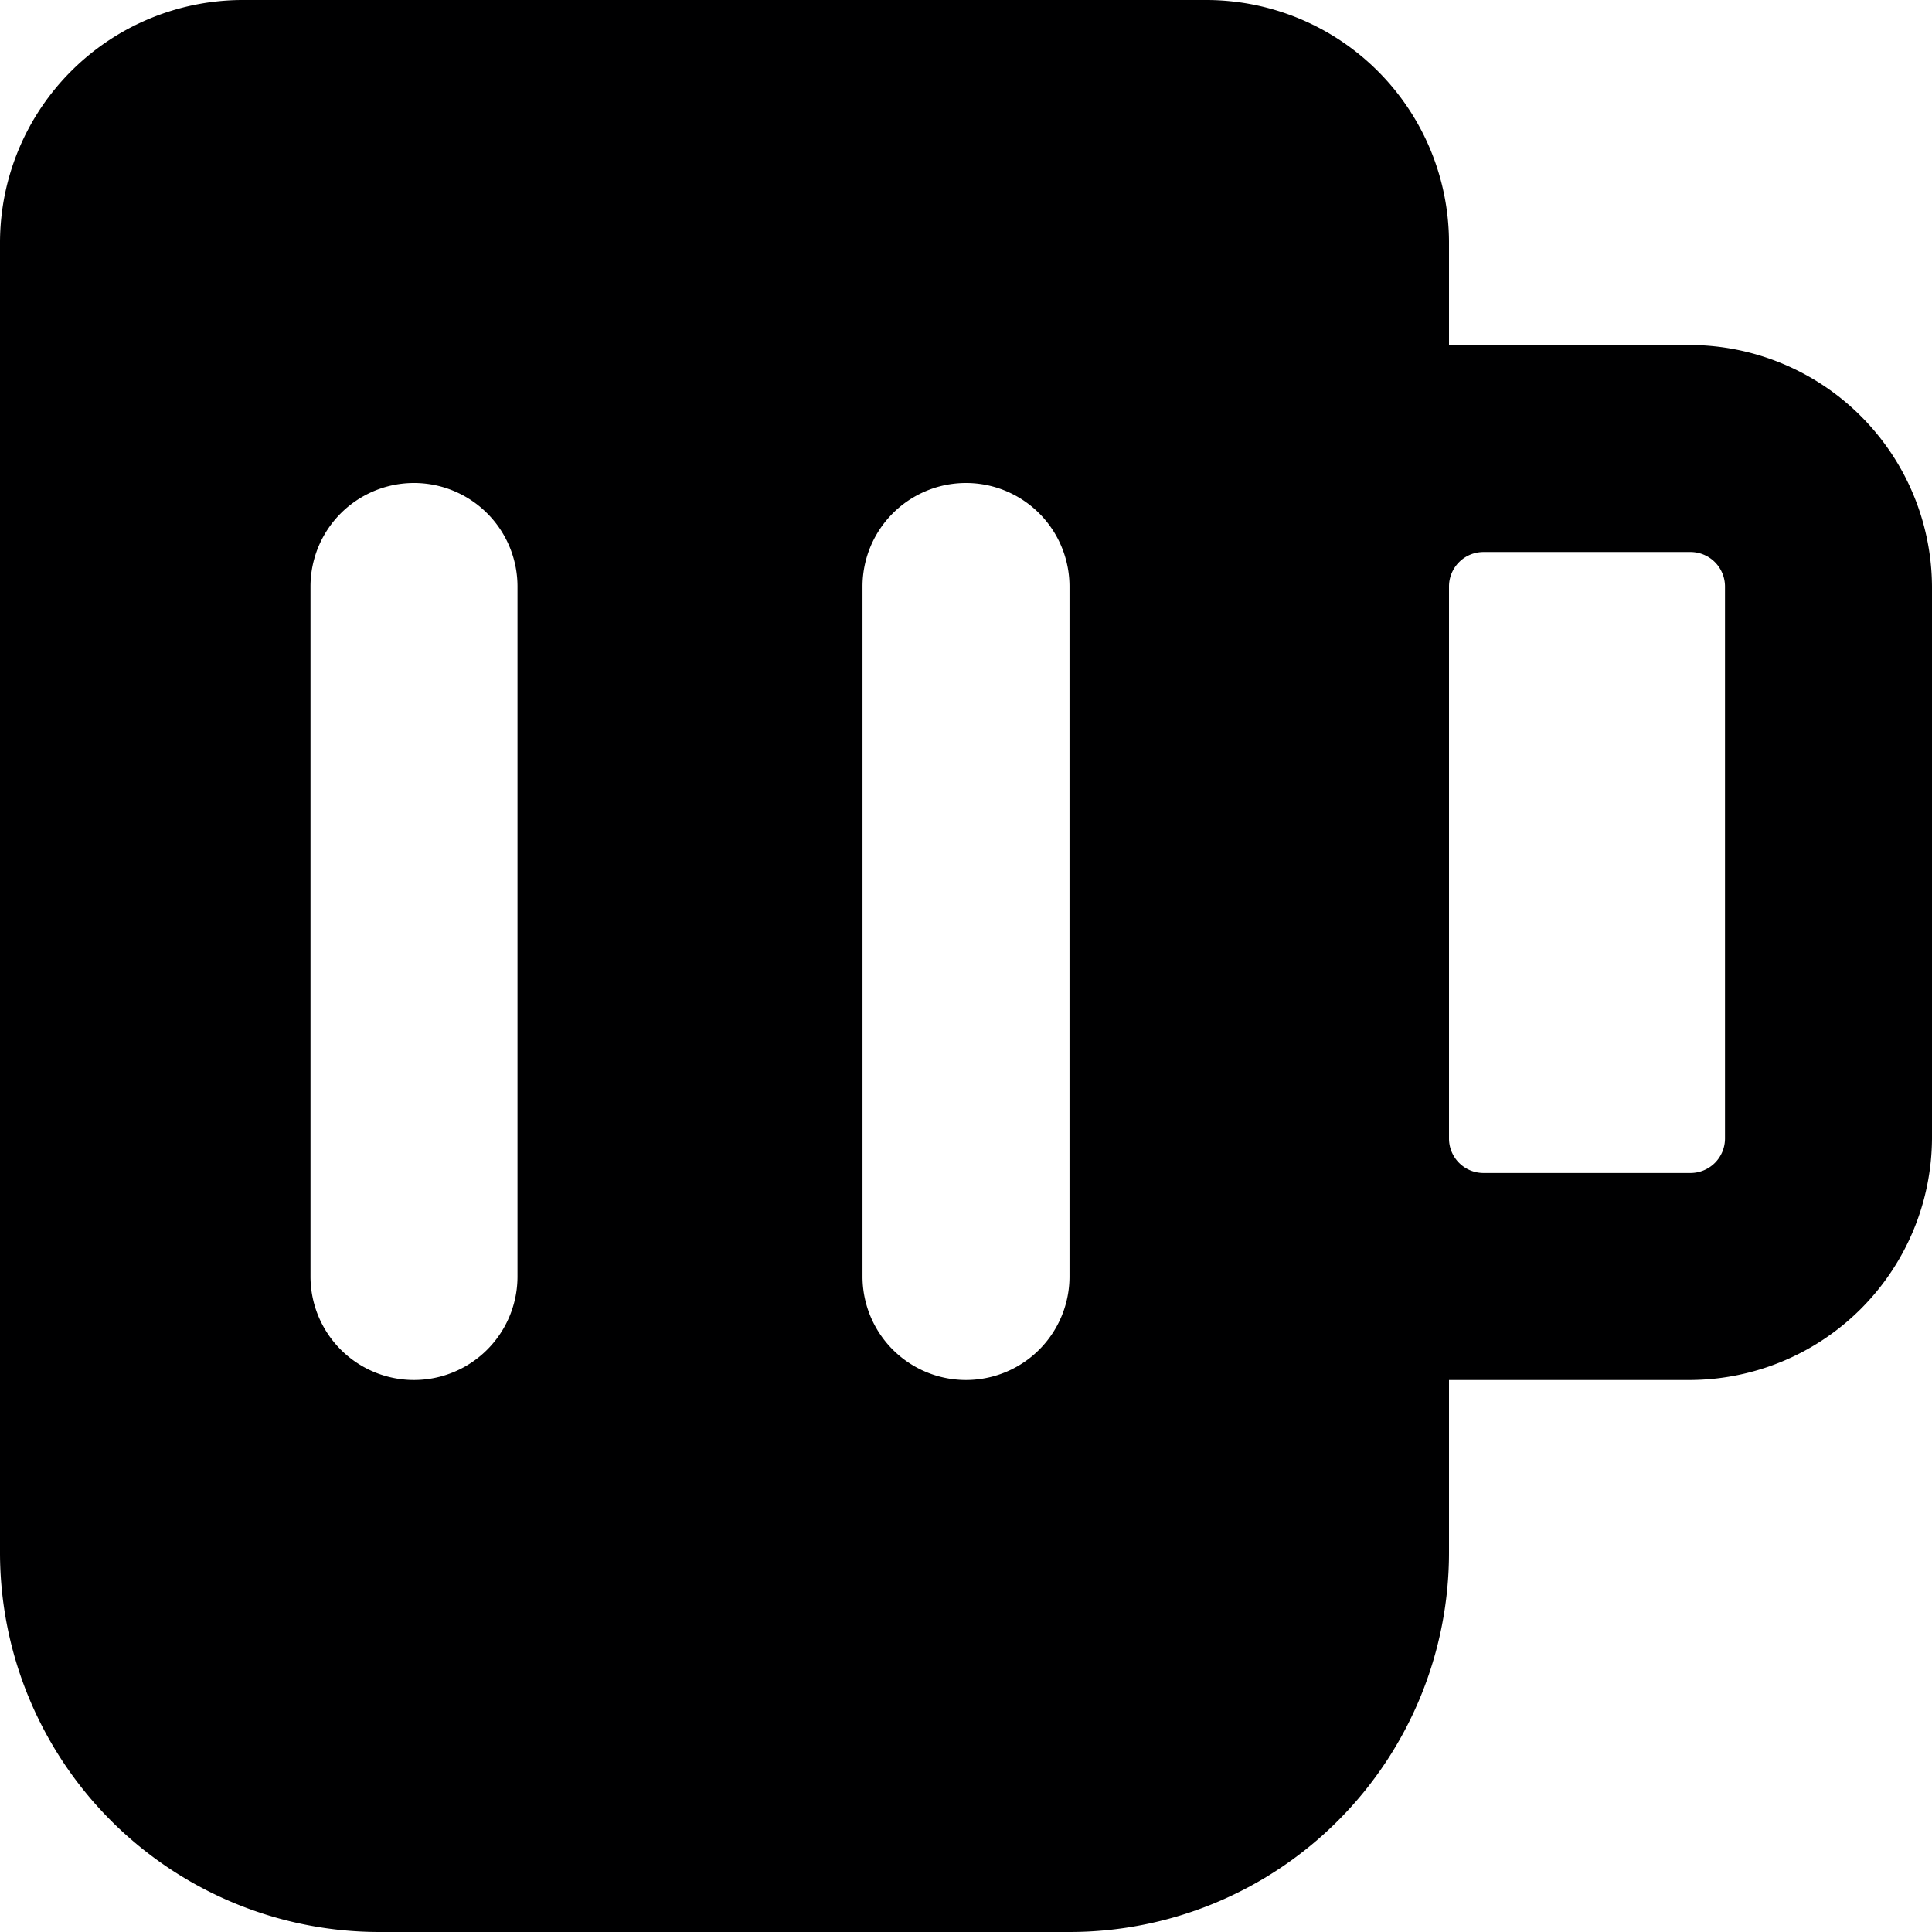 <svg xmlns="http://www.w3.org/2000/svg" viewBox="0 0 14 14">
  <path d="M12.25,2.5H10.5V1.75A1.76,1.76,0,0,0,8.75,0h-7A1.76,1.76,0,0,0,0,1.75v9.5A2.75,2.75,0,0,0,2.75,14h5a2.75,2.75,0,0,0,2.75-2.75V10h1.75A1.76,1.76,0,0,0,14,8.25v-4A1.76,1.76,0,0,0,12.25,2.5ZM3.75,9.25a.75.75,0,0,1-1.5,0v-5a.75.75,0,0,1,1.5,0Zm4,0a.75.75,0,0,1-1.5,0v-5a.75.75,0,0,1,1.5,0Zm4.75-1a.25.25,0,0,1-.25.25h-1.5a.25.25,0,0,1-.25-.25v-4A.25.25,0,0,1,10.75,4h1.5a.25.25,0,0,1,.25.25Z" style="fill: #000001"/>
</svg>
